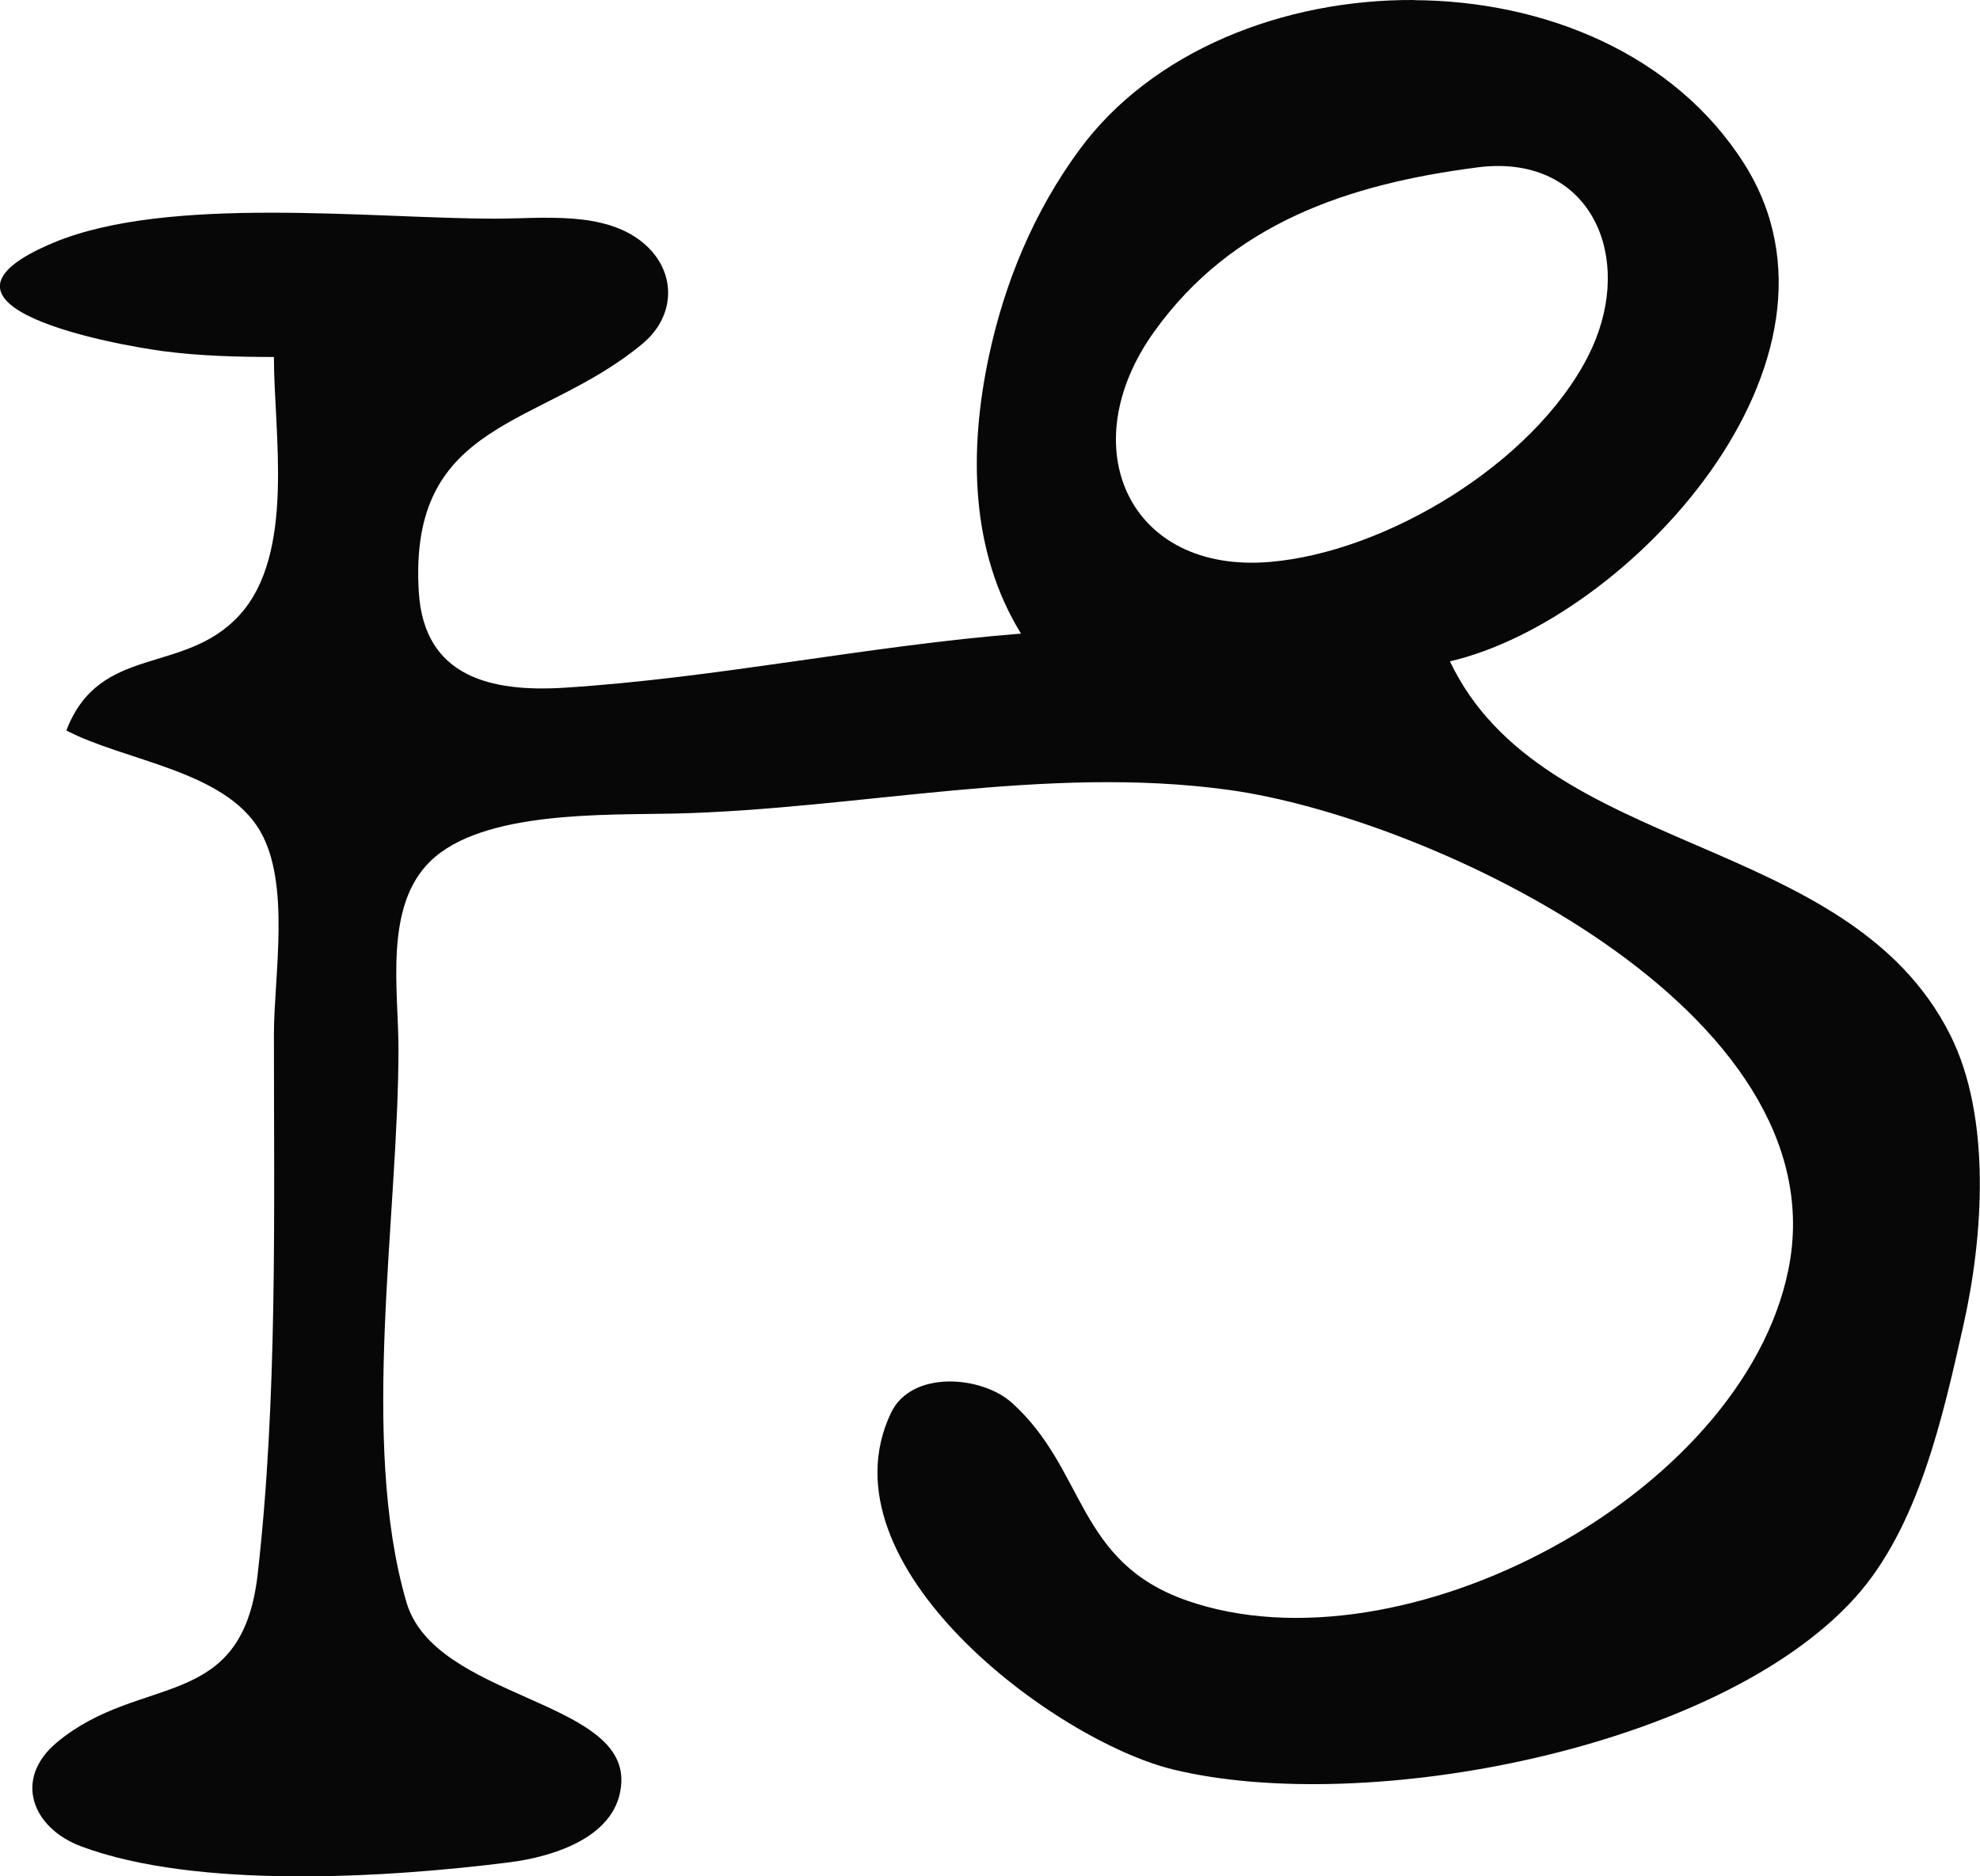 <?xml version="1.0" encoding="UTF-8"?>
<!-- Created with Inkscape (http://www.inkscape.org/) -->
<svg width="143.12" height="135.64" version="1.1" viewBox="-19.43 -17.94 37.862 35.885" xmlns="http://www.w3.org/2000/svg">
 <g transform="translate(-108.6 -128.8)">
  <path d="m116.21 110.86c-2.497-0.014-5.009 0.971-6.402 2.868-0.866 1.179-1.428 2.531-1.731 3.958-0.381 1.796-0.355 3.717 0.617 5.292-2.917 0.23-5.808 0.85-8.731 1.035-1.399 0.088-2.684-0.201-2.785-1.829-0.206-3.323 2.356-3.135 4.288-4.759 0.632-0.531 0.647-1.385 0-1.922-0.744-0.618-1.929-0.461-2.826-0.461-2.375-9.1e-4 -6.26-0.457-8.451 0.461-2.903 1.216 1.211 1.956 2.101 2.073 0.708 0.093 1.404 0.11 2.117 0.112 0 1.468 0.417 3.768-0.665 4.944-1.054 1.147-2.669 0.539-3.304 2.199 1.113 0.584 3.015 0.759 3.697 1.909 0.599 1.009 0.272 2.781 0.272 3.912 0 3.38 0.072 6.963-0.311 10.319-0.303 2.661-2.238 1.88-3.838 3.213-0.843 0.703-0.47 1.639 0.46 1.988 2.211 0.828 5.867 0.601 8.187 0.307 0.847-0.107 2.102-0.488 2.146-1.536 0.066-1.588-3.573-1.595-4.111-3.444-0.898-3.087-0.151-7.371-0.151-10.582 0-1.129-0.282-2.721 0.613-3.589 1.002-0.971 3.361-0.877 4.678-0.908 3.509-0.084 7.066-0.936 10.583-0.453 3.86 0.53 11.721 4.213 10.704 9.184-0.881 4.304-7.37 7.759-11.498 6.322-2.122-0.739-1.929-2.503-3.347-3.781-0.584-0.526-1.924-0.629-2.314 0.189-1.386 2.913 3.129 6.271 5.396 6.822 3.671 0.892 10.423-0.382 13.042-3.289 1.218-1.353 1.679-3.475 2.069-5.205 0.379-1.681 0.542-3.977-0.252-5.556-1.954-3.889-7.782-3.396-9.567-7.144 3.404-0.79 8.02-5.746 5.625-9.521-1.332-2.098-3.813-3.111-6.31-3.125zm1.608 3.175c1.889-6.8e-4 2.611 1.901 1.716 3.646-1.046 2.041-3.853 3.737-6.078 3.926-2.697 0.23-3.801-2.194-2.213-4.407 1.487-2.073 3.709-2.82 6.182-3.139 0.136-0.018 0.267-0.026 0.393-0.026z" fill="#070707"/>
 </g>
</svg>
